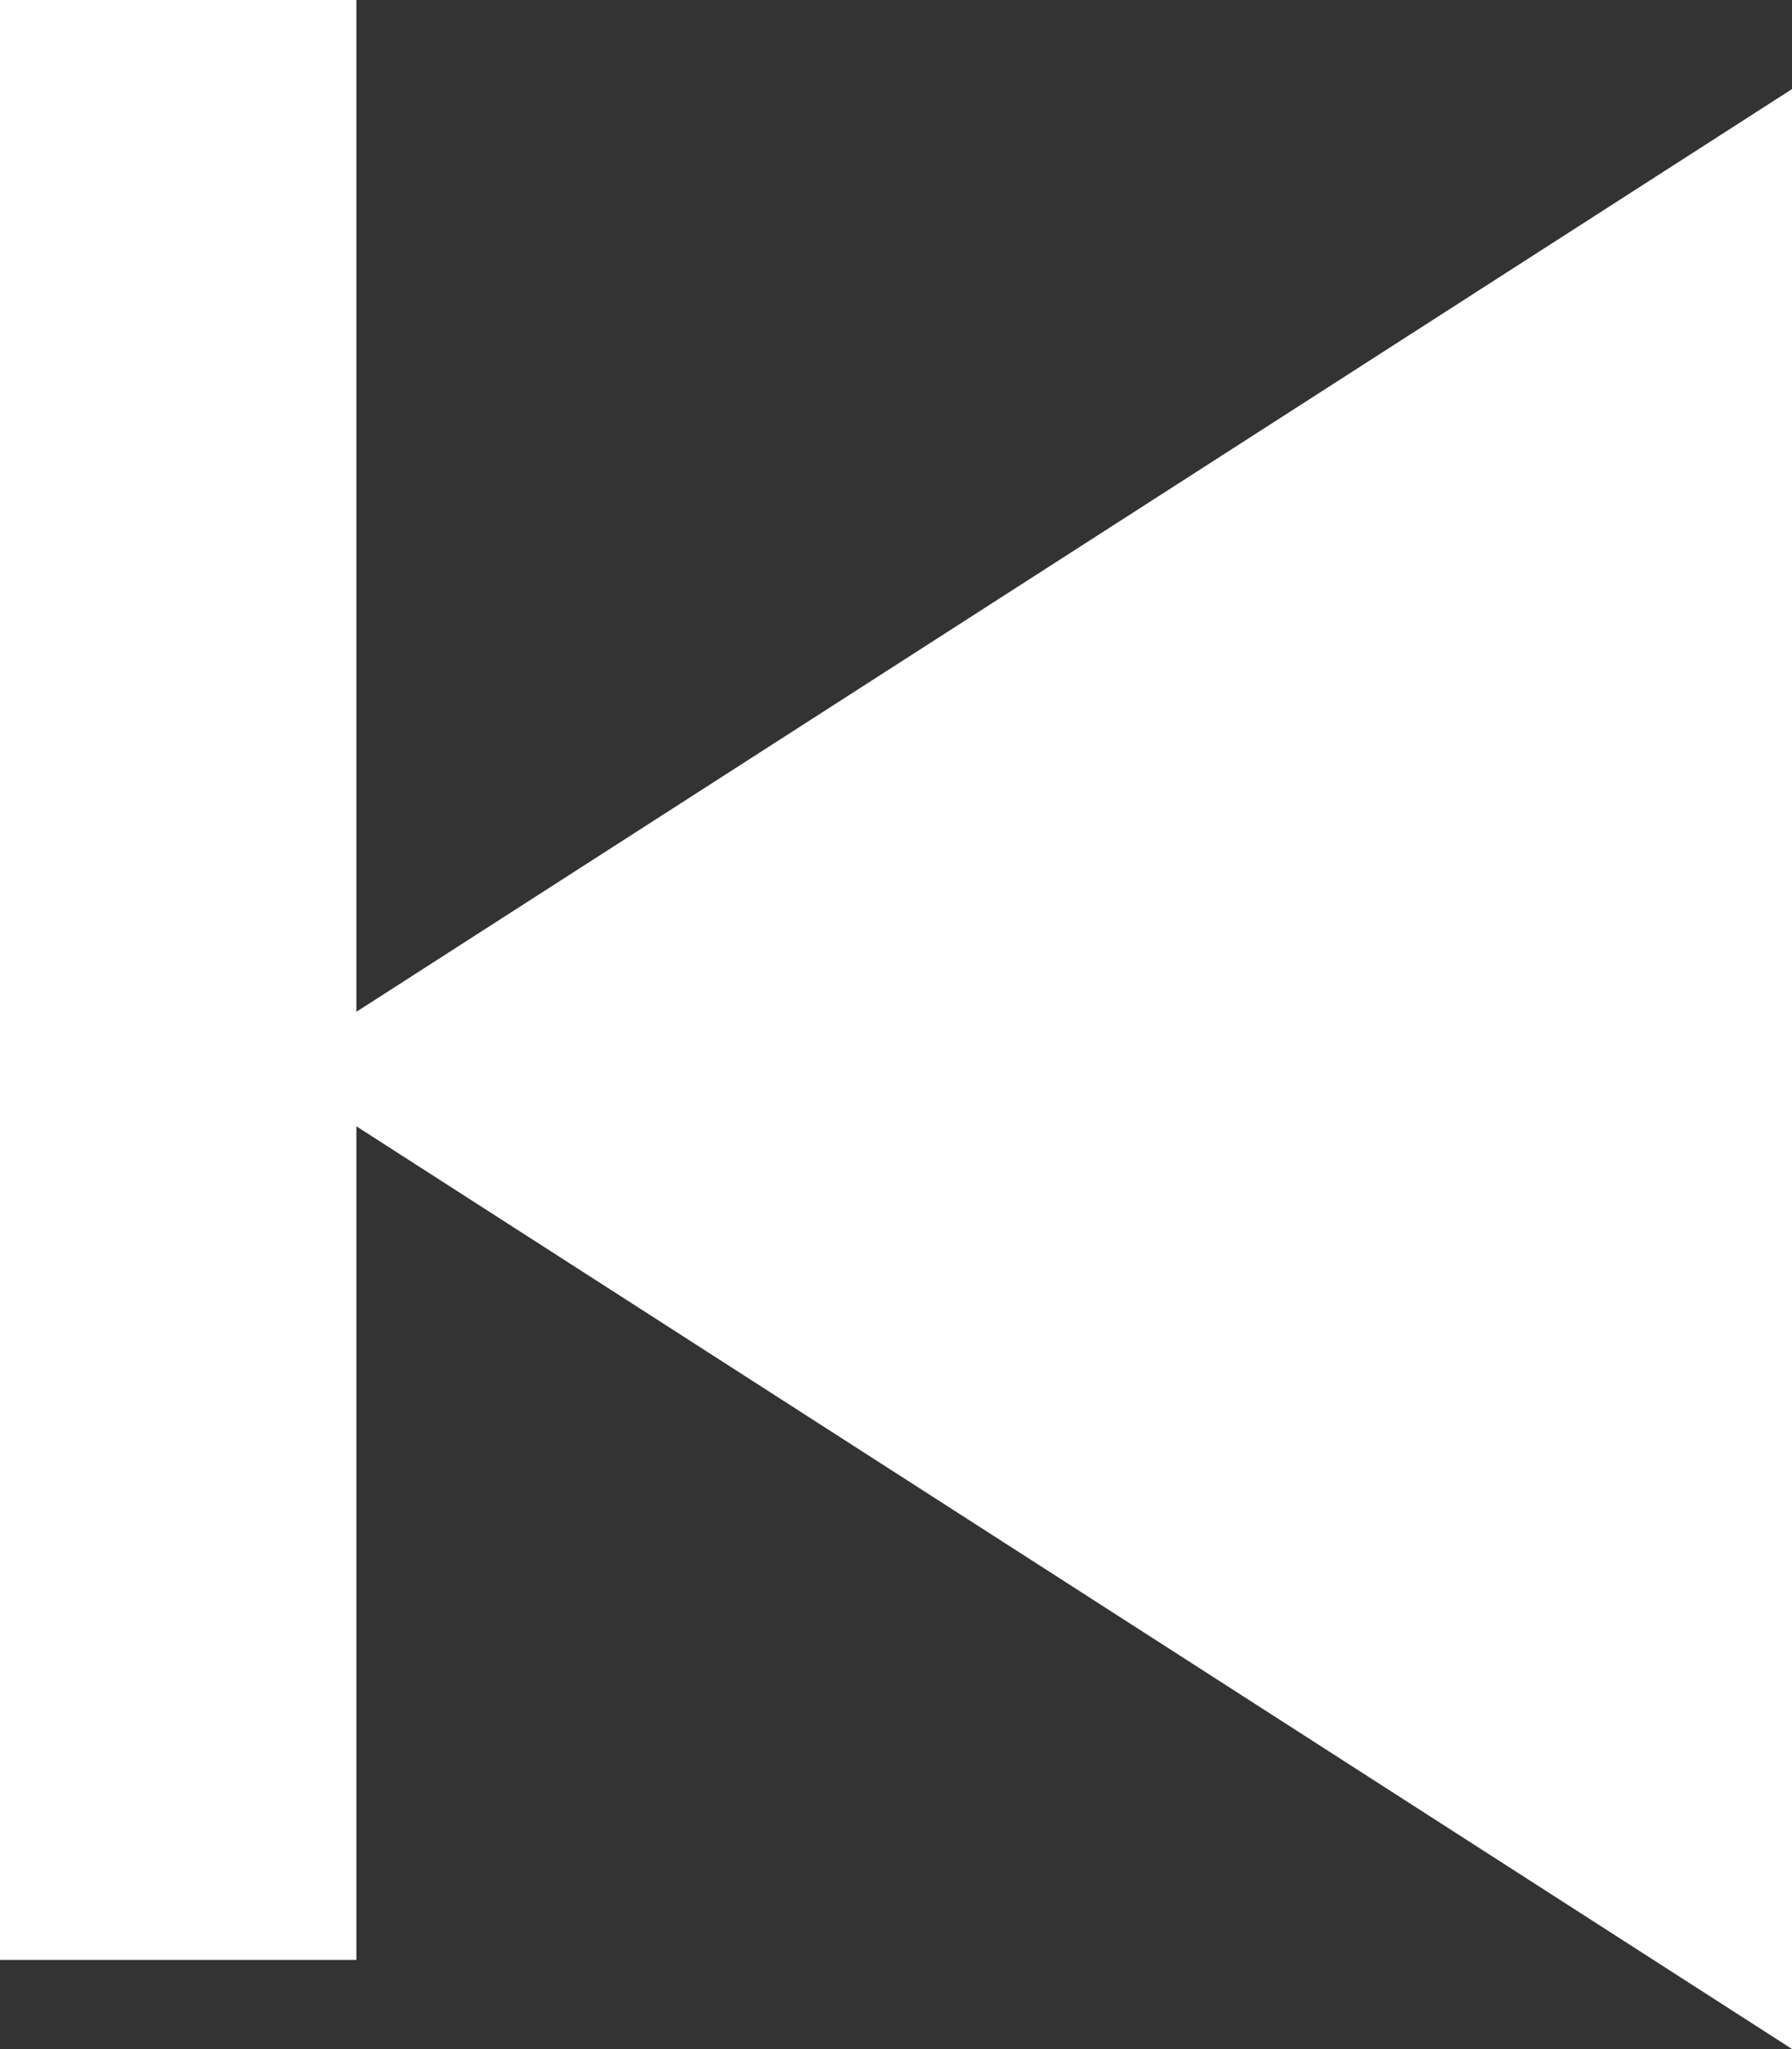 <svg xmlns="http://www.w3.org/2000/svg" width="10.056" height="11.5" viewBox="0 0 10.056 11.5">
  <rect x="0" y="0" width="10.056" height="11.5" fill="#333333" stroke="none"/>
  <g id="last" transform="translate(10.056 11.5) rotate(180)">
    <path id="Polygon_1" data-name="Polygon 1" d="M5.5,0,11,8.556H0Z" transform="translate(8.556) rotate(90)" fill="#fff"/>
    <line id="Line_6" data-name="Line 6" y2="11" transform="translate(9.056 0.5)" fill="none" stroke="#fff" stroke-width="2"/>
  </g>
</svg>
